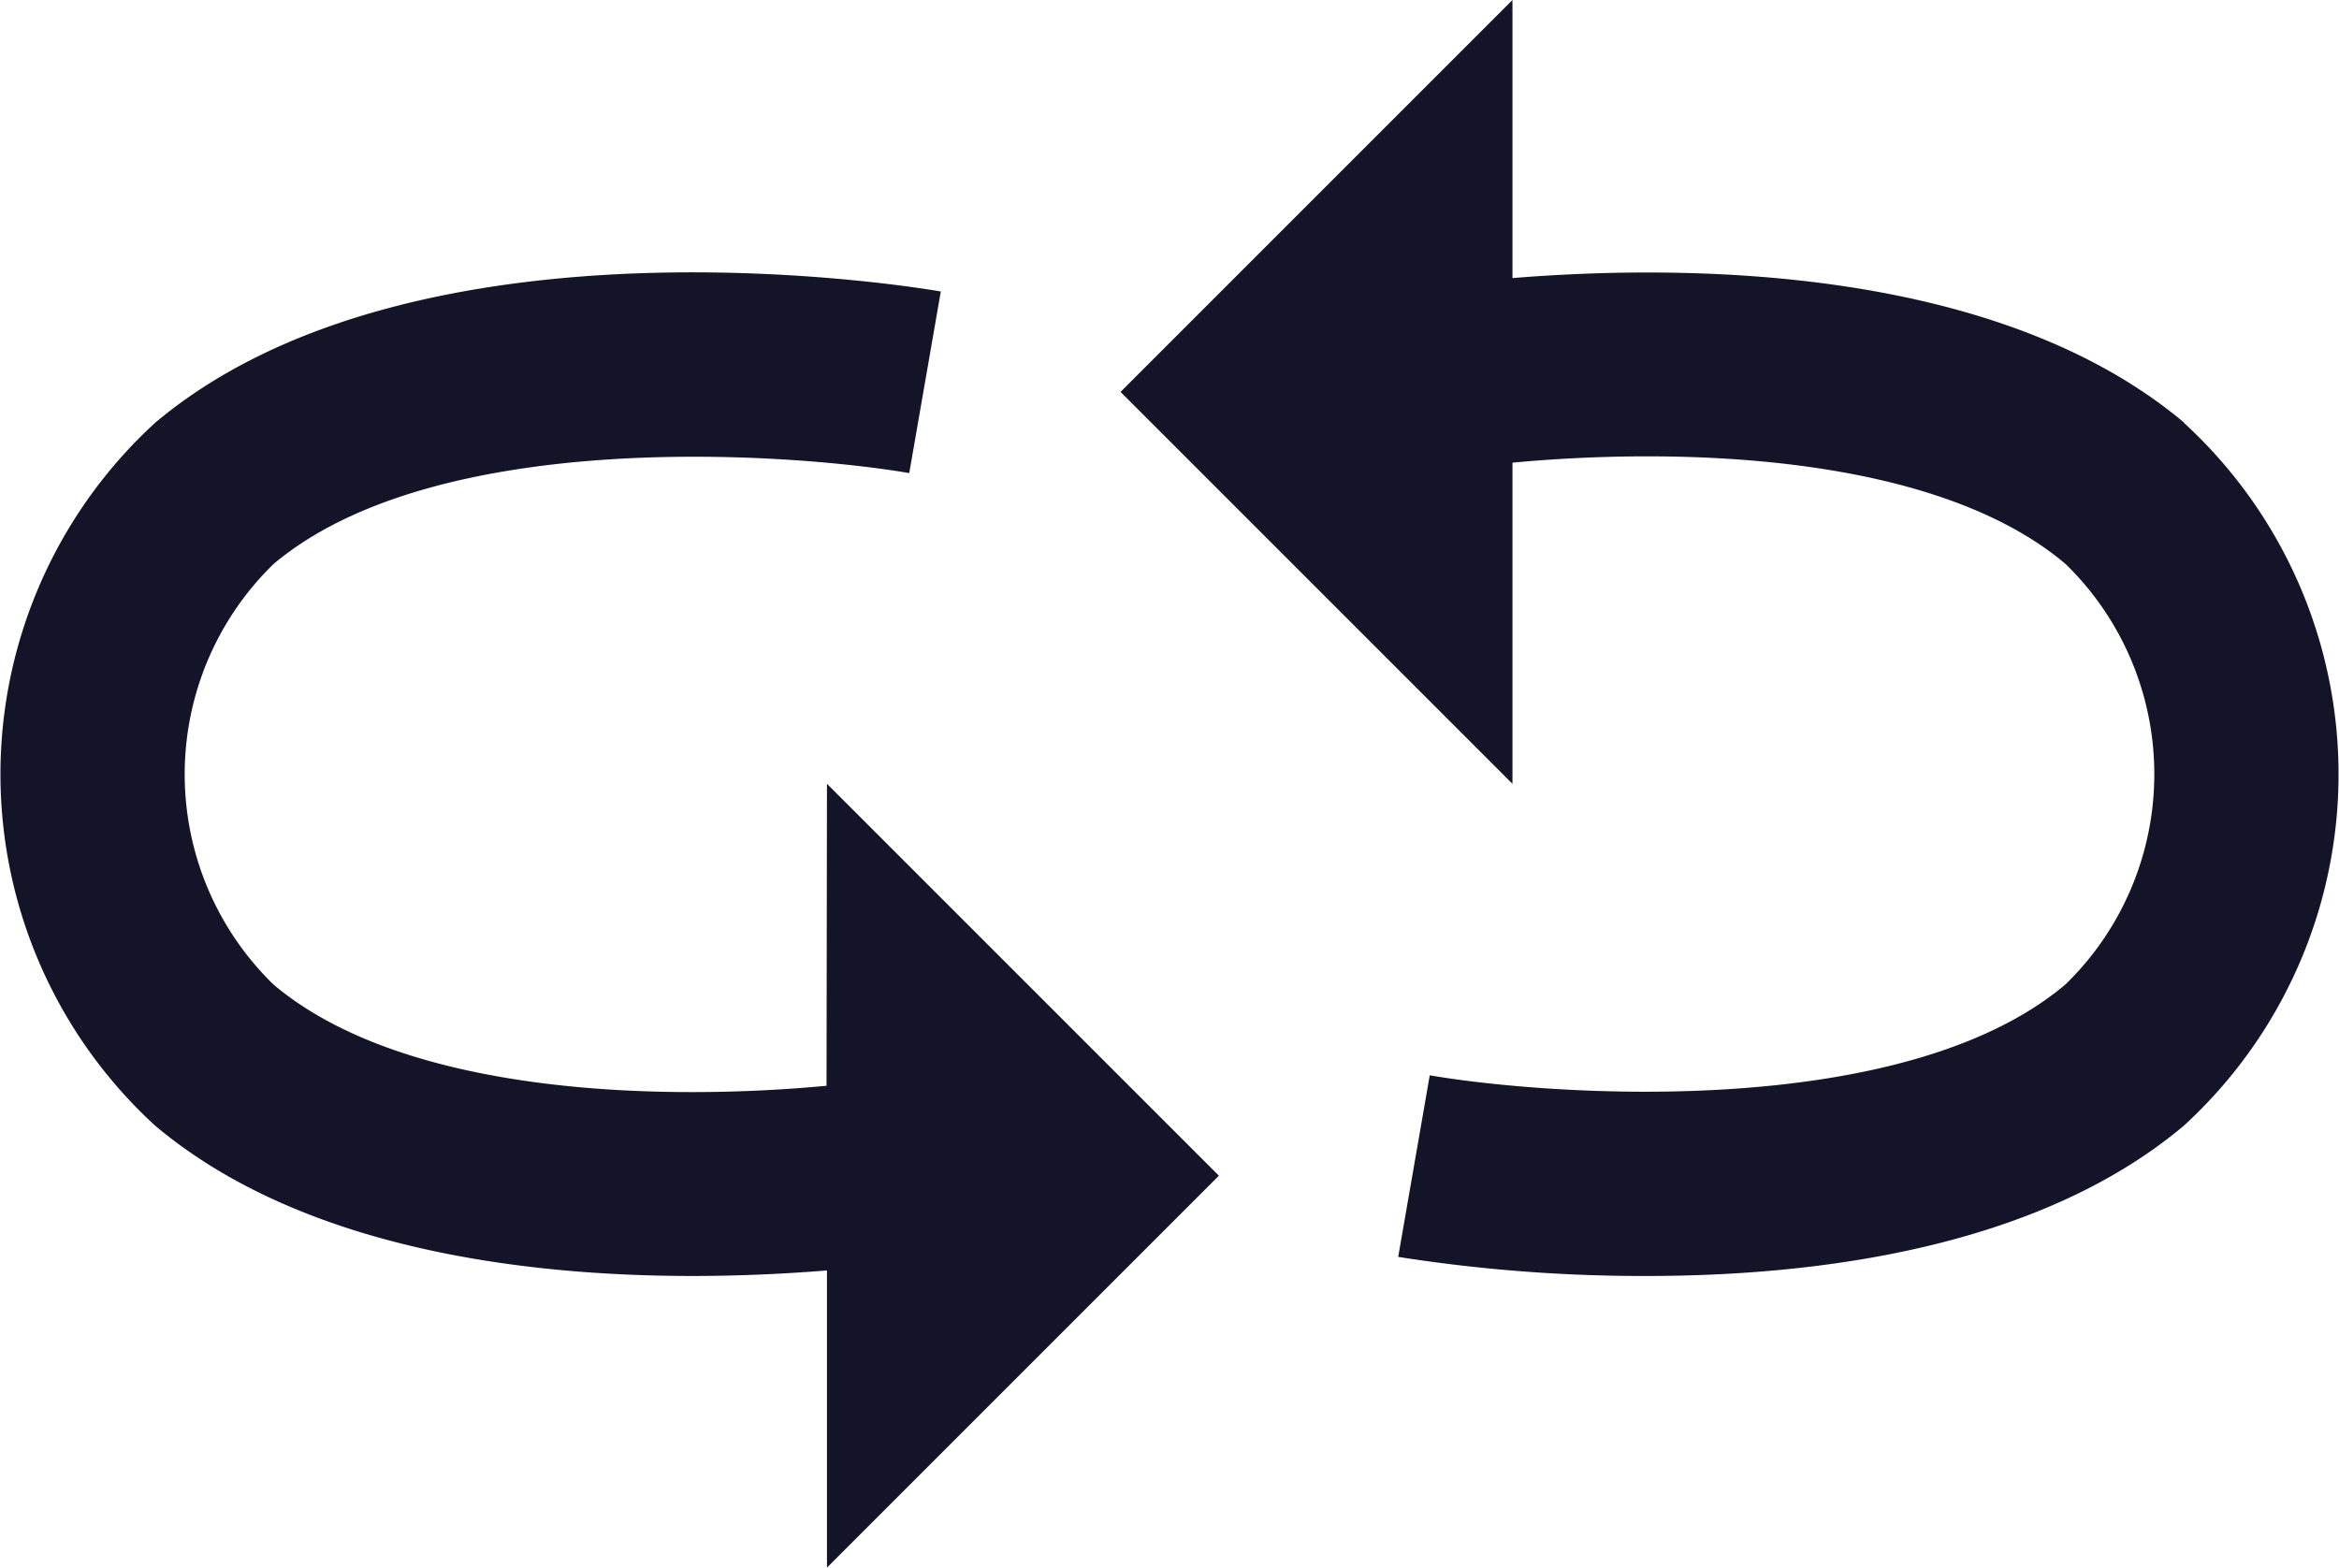 <svg xmlns="http://www.w3.org/2000/svg" width="31.726" height="21.264" viewBox="0 0 31.726 21.264"><defs><style>.a{fill:#141428}</style></defs><path d="M2445.234,2421.185c-2.114.2-5.68.162-7.5-1.372a3.978,3.978,0,0,1,0-5.706c2.2-1.851,6.97-1.514,8.622-1.233l.428-2.463c-.29-.051-7.116-1.2-10.657,1.781a6.465,6.465,0,0,0,0,9.534c1.976,1.662,4.975,2.039,7.291,2.039.681,0,1.3-.033,1.822-.075v4.031l5.316-5.316-5.316-5.316Z" class="a" transform="translate(-2434.023 -2406.457)"/><path d="M2463.651,2412.192c-2.562-2.155-6.832-2.149-9.113-1.963v-3.772l-5.316,5.316,5.316,5.316v-4.356c2.114-.2,5.68-.163,7.5,1.372a3.978,3.978,0,0,1,0,5.706c-2.195,1.851-6.969,1.515-8.622,1.232l-.428,2.463a21.377,21.377,0,0,0,3.366.259c2.316,0,5.316-.377,7.291-2.039a6.465,6.465,0,0,0,0-9.534Z" class="a" transform="translate(-2434.023 -2406.457)"/></svg>